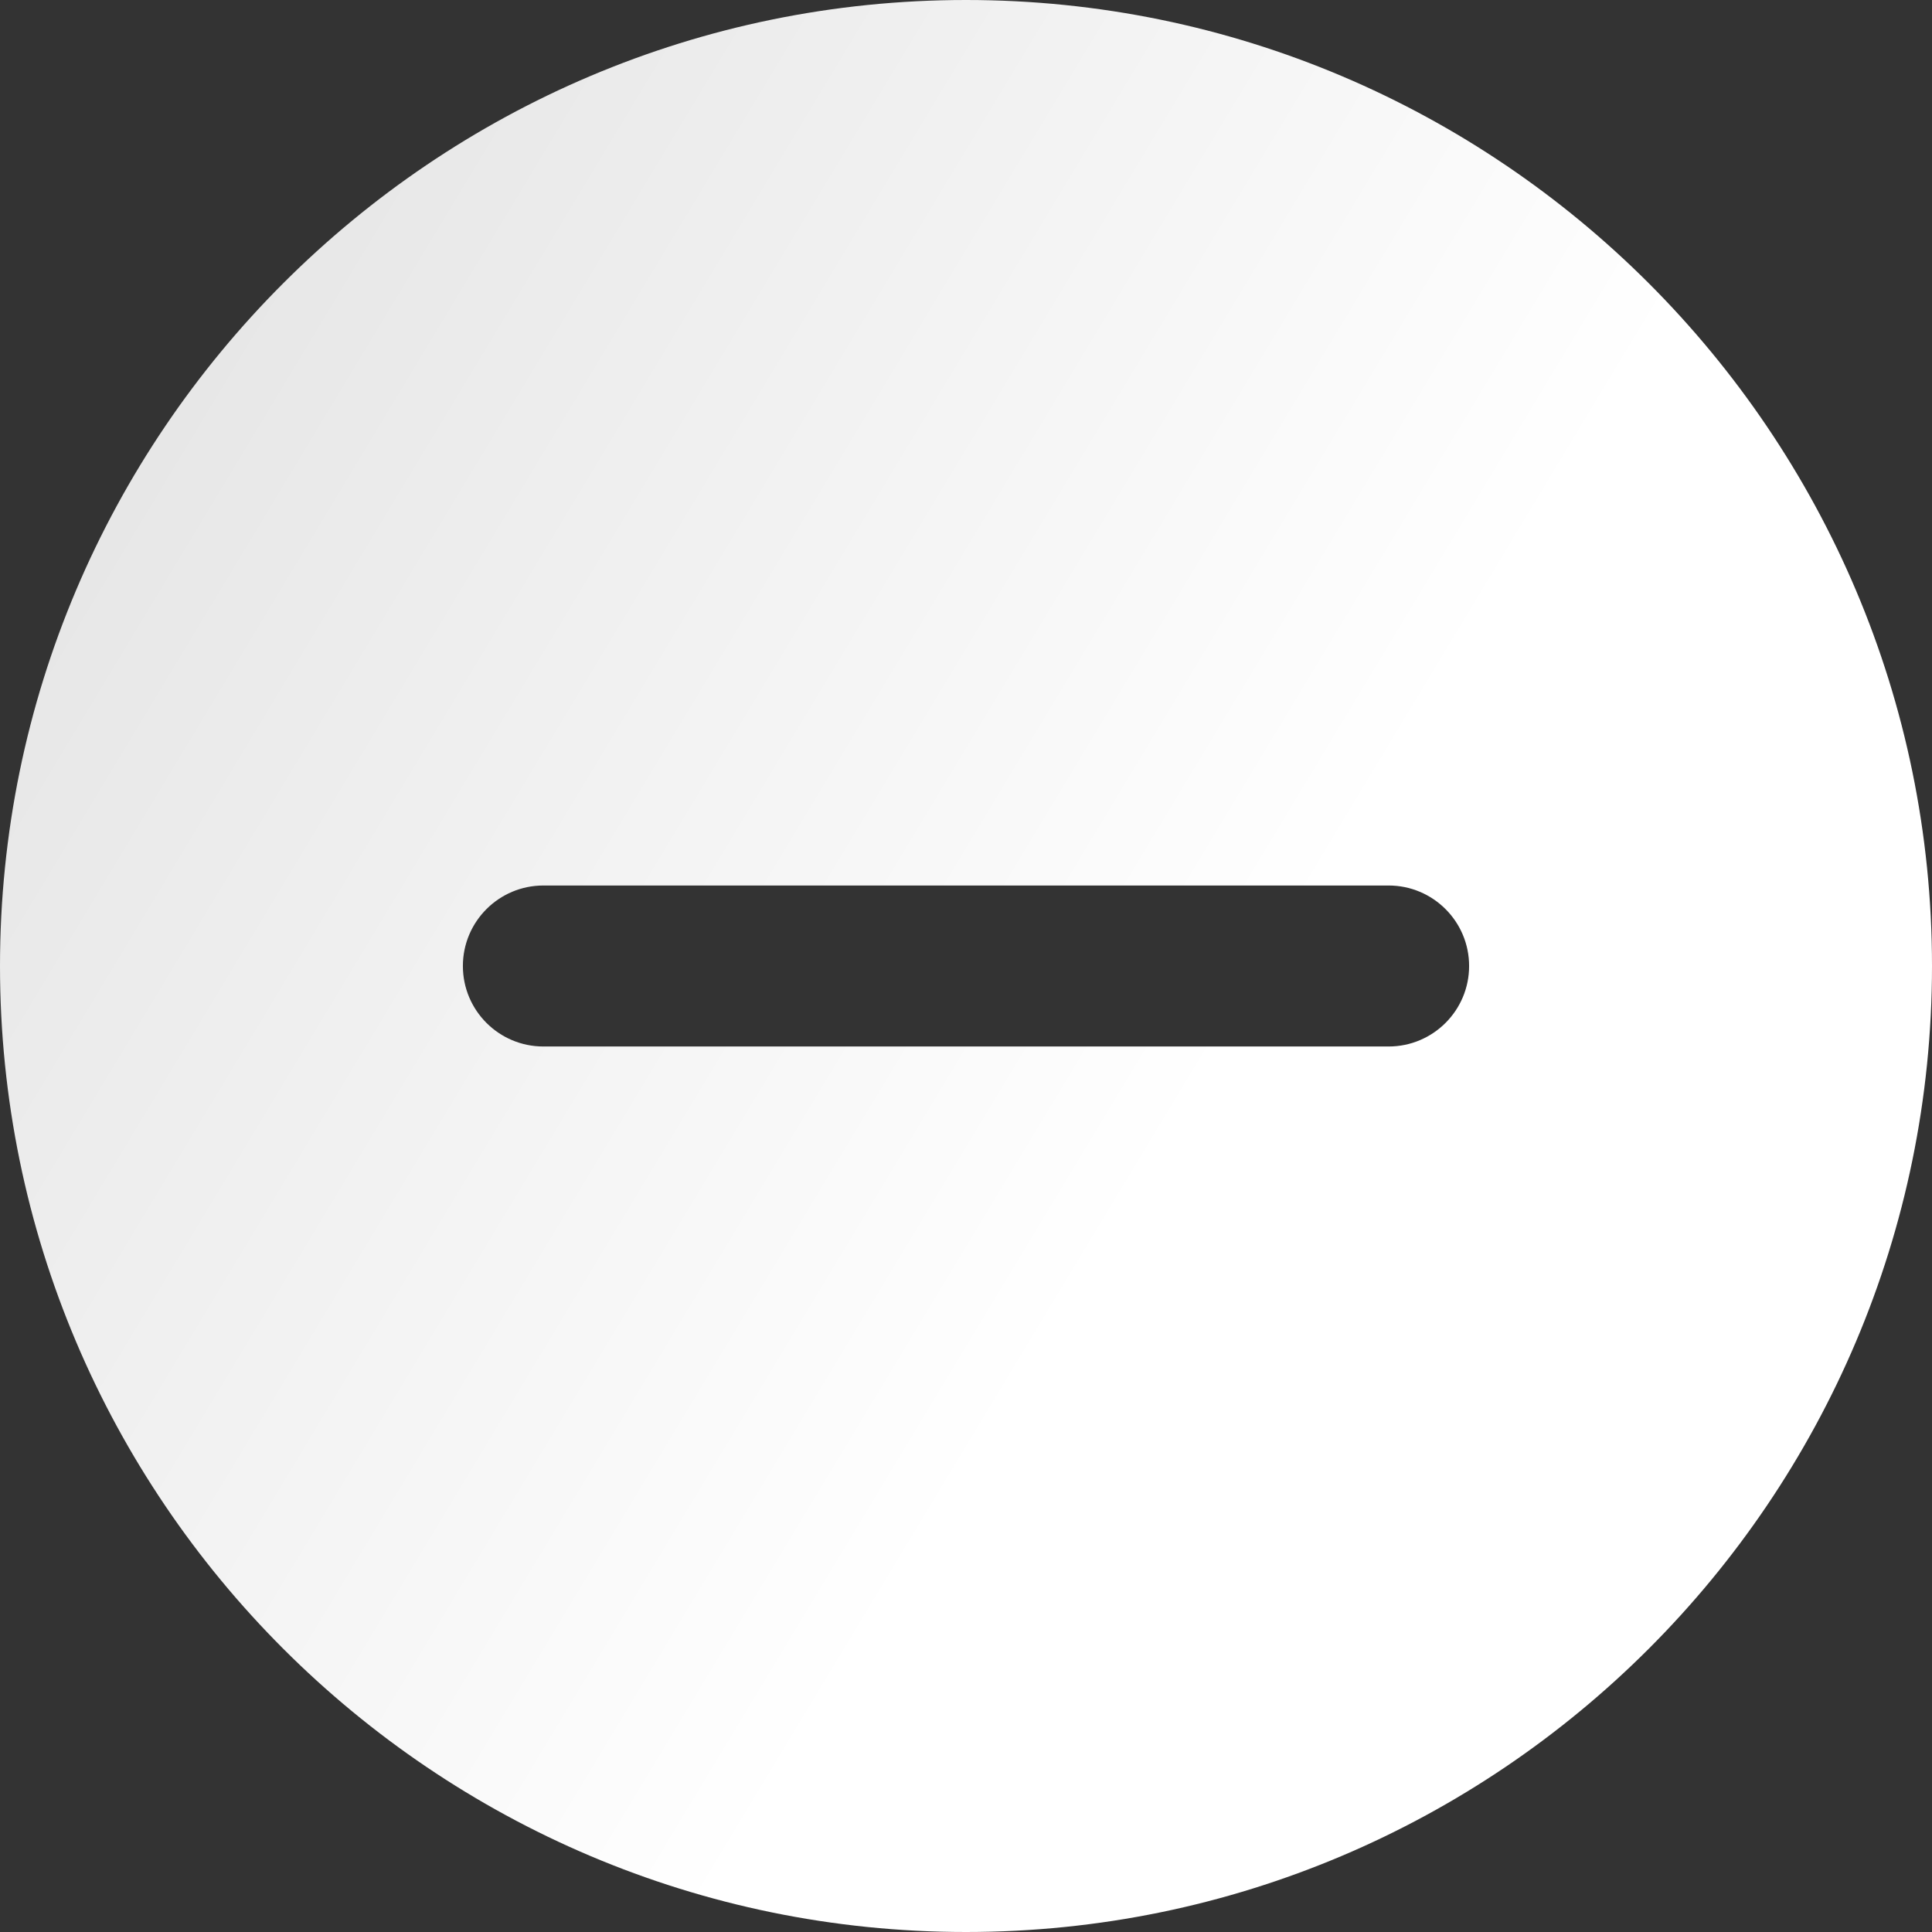 <svg width="95" height="95" viewBox="0 0 95 95" fill="none" xmlns="http://www.w3.org/2000/svg">
<rect x="0" y="0" width="95" height="95" fill="#333333" stroke="none"/>
<path d="M47.5 0C21.307 0 0 21.307 0 47.5C0 73.693 21.307 95 47.5 95C73.693 95 95 73.693 95 47.5C95 21.307 73.693 0 47.5 0ZM68.281 51.458H26.719C24.534 51.458 22.761 49.685 22.761 47.5C22.761 45.315 24.534 43.542 26.719 43.542H68.281C70.466 43.542 72.239 45.315 72.239 47.5C72.239 49.685 70.466 51.458 68.281 51.458Z" fill="url(#paint0_linear)"/>
<defs>
<linearGradient id="paint0_linear" x1="63.5" y1="47" x2="-14.5" y2="1.33138e-06" gradientUnits="userSpaceOnUse">
<stop stop-color="white"/>
<stop offset="1" stop-color="#DBDBDB"/>
</linearGradient>
</defs>
</svg>
